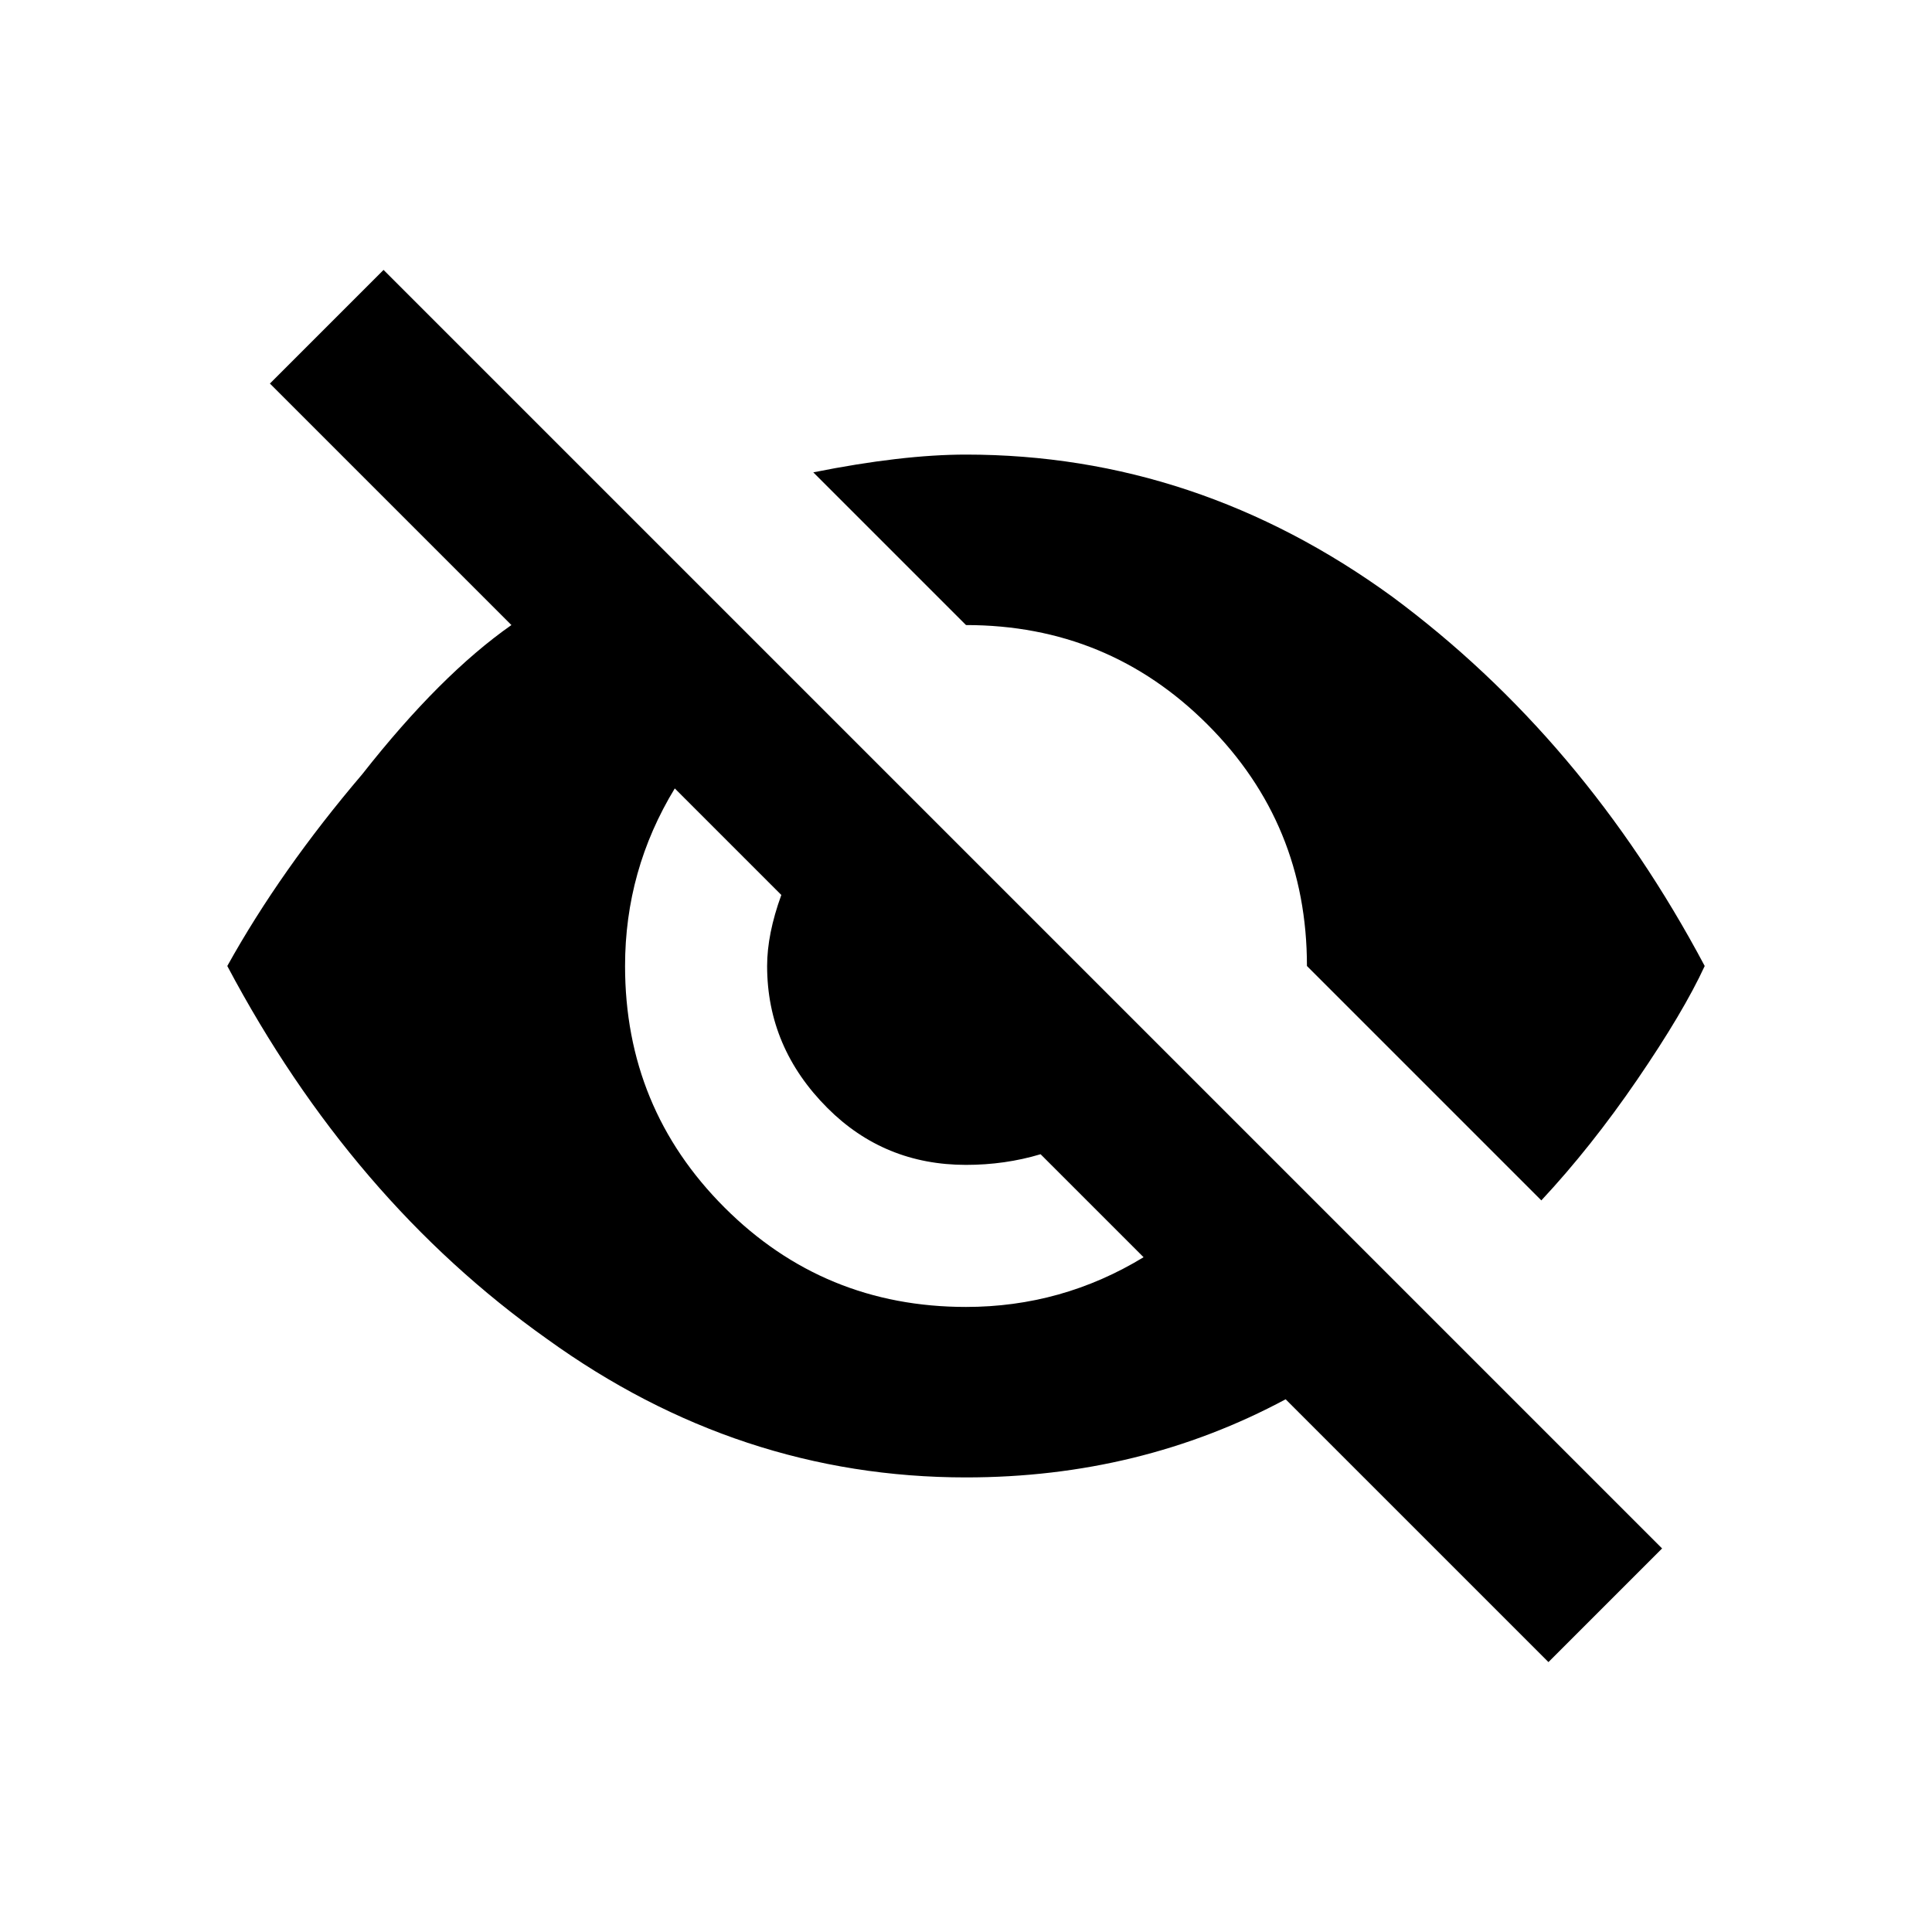 <svg width="544px" height="544px" viewBox="0 -16 544 544" xmlns="http://www.w3.org/2000/svg" ><title>hide</title><path d="M108 60L468 420 436 452 362 378Q321 400 272 400 208 400 154 361 99 322 64 256 79 229 102 202 124 174 144 160L76 92 108 60ZM368 256Q368 216 340 188 312 160 272 160L229 117Q254 112 272 112 337 112 392 152 446 192 480 256 474 269 461 288 448 307 434 322L368 256ZM272 352Q299 352 322 338L293 309Q283 312 272 312 249 312 233 296 216 279 216 256 216 247 220 236L190 206Q176 229 176 256 176 296 204 324 232 352 272 352Z" /></svg>
